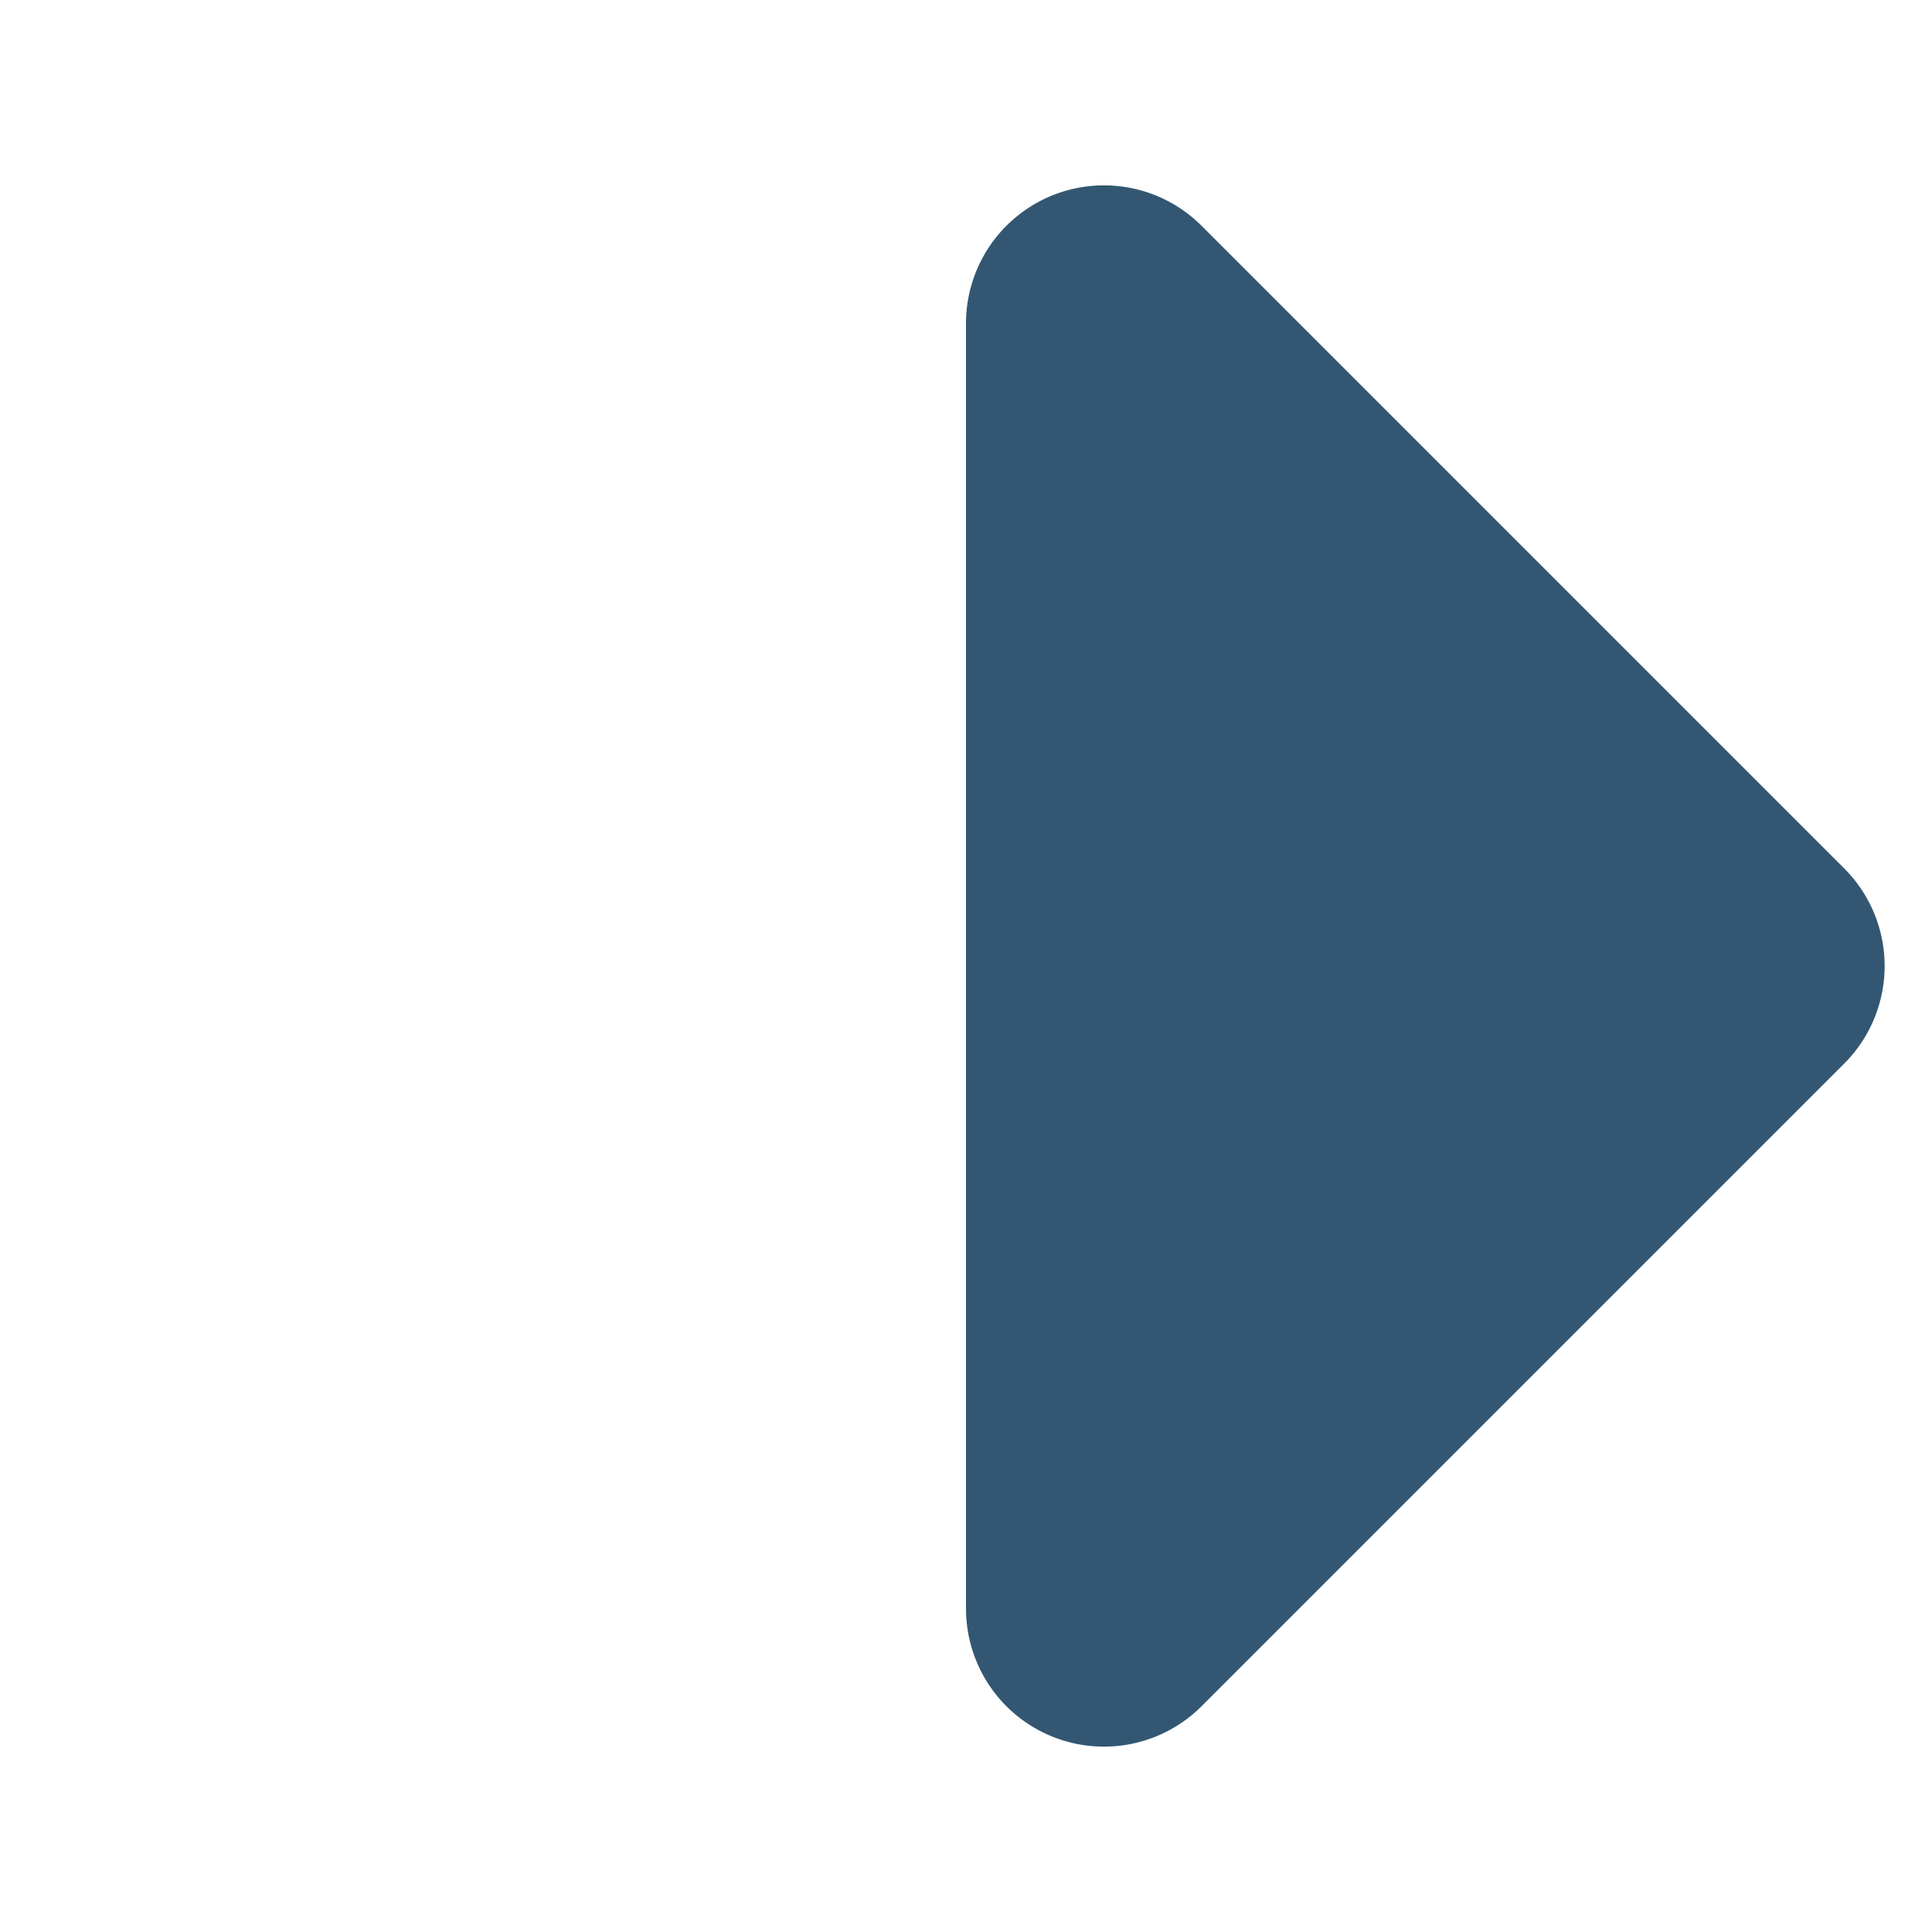 <svg xmlns="http://www.w3.org/2000/svg" width="14" height="14" viewBox="0 0 14 14">
    <path fill="#002D4F" fill-rule="evenodd" d="M8.707 1.636l4.657 4.657a1 1 0 0 1 0 1.414l-4.657 4.657A1 1 0 0 1 7 11.657V2.343a1 1 0 0 1 1.707-.707z" opacity=".8"/>
</svg>
